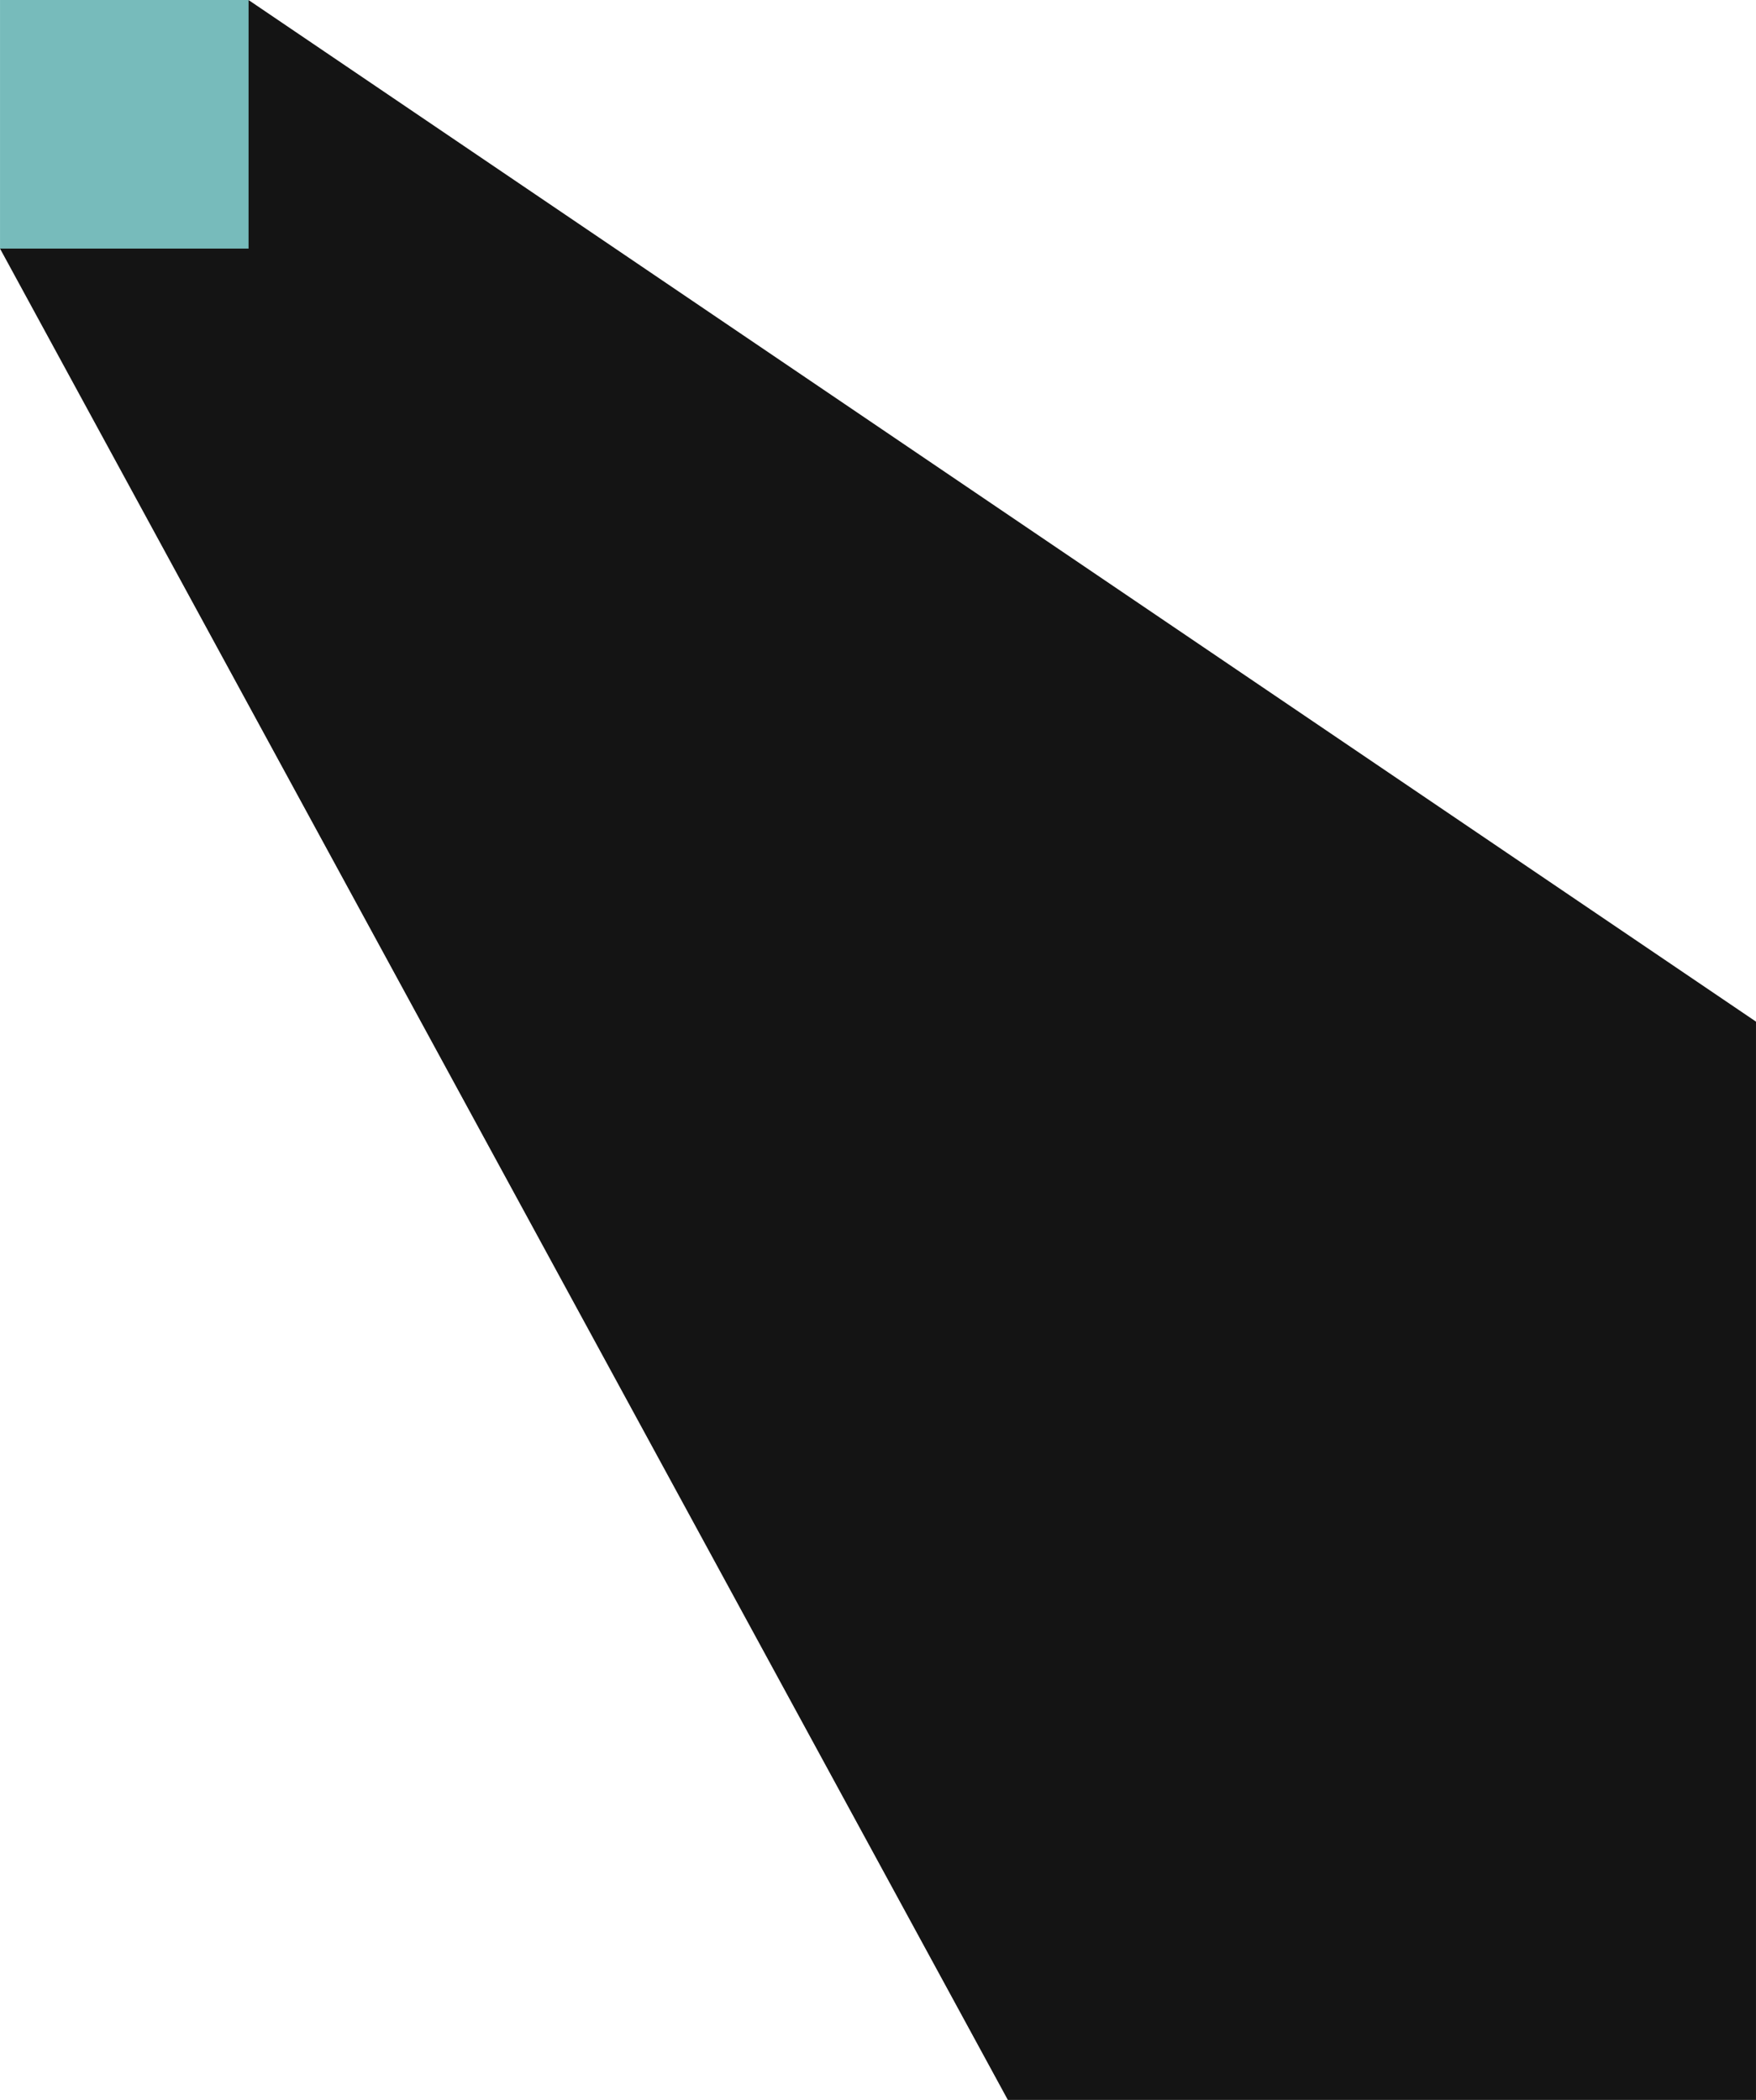 <svg xmlns="http://www.w3.org/2000/svg" width="805.182" height="962.953" viewBox="0 0 805.182 962.953"><defs><style>.a{fill:#7bb;}.b{fill:#141414;}</style></defs><g transform="translate(-1173.938 -293)"><rect class="a" width="114" height="114" transform="translate(1173.947 293)"/><path class="b" d="M21286.99,14602.984l113.971.016.008-113.977,691.2,468.468v494.462h-343.055Z" transform="translate(-20113.053 -14196)"/></g></svg>